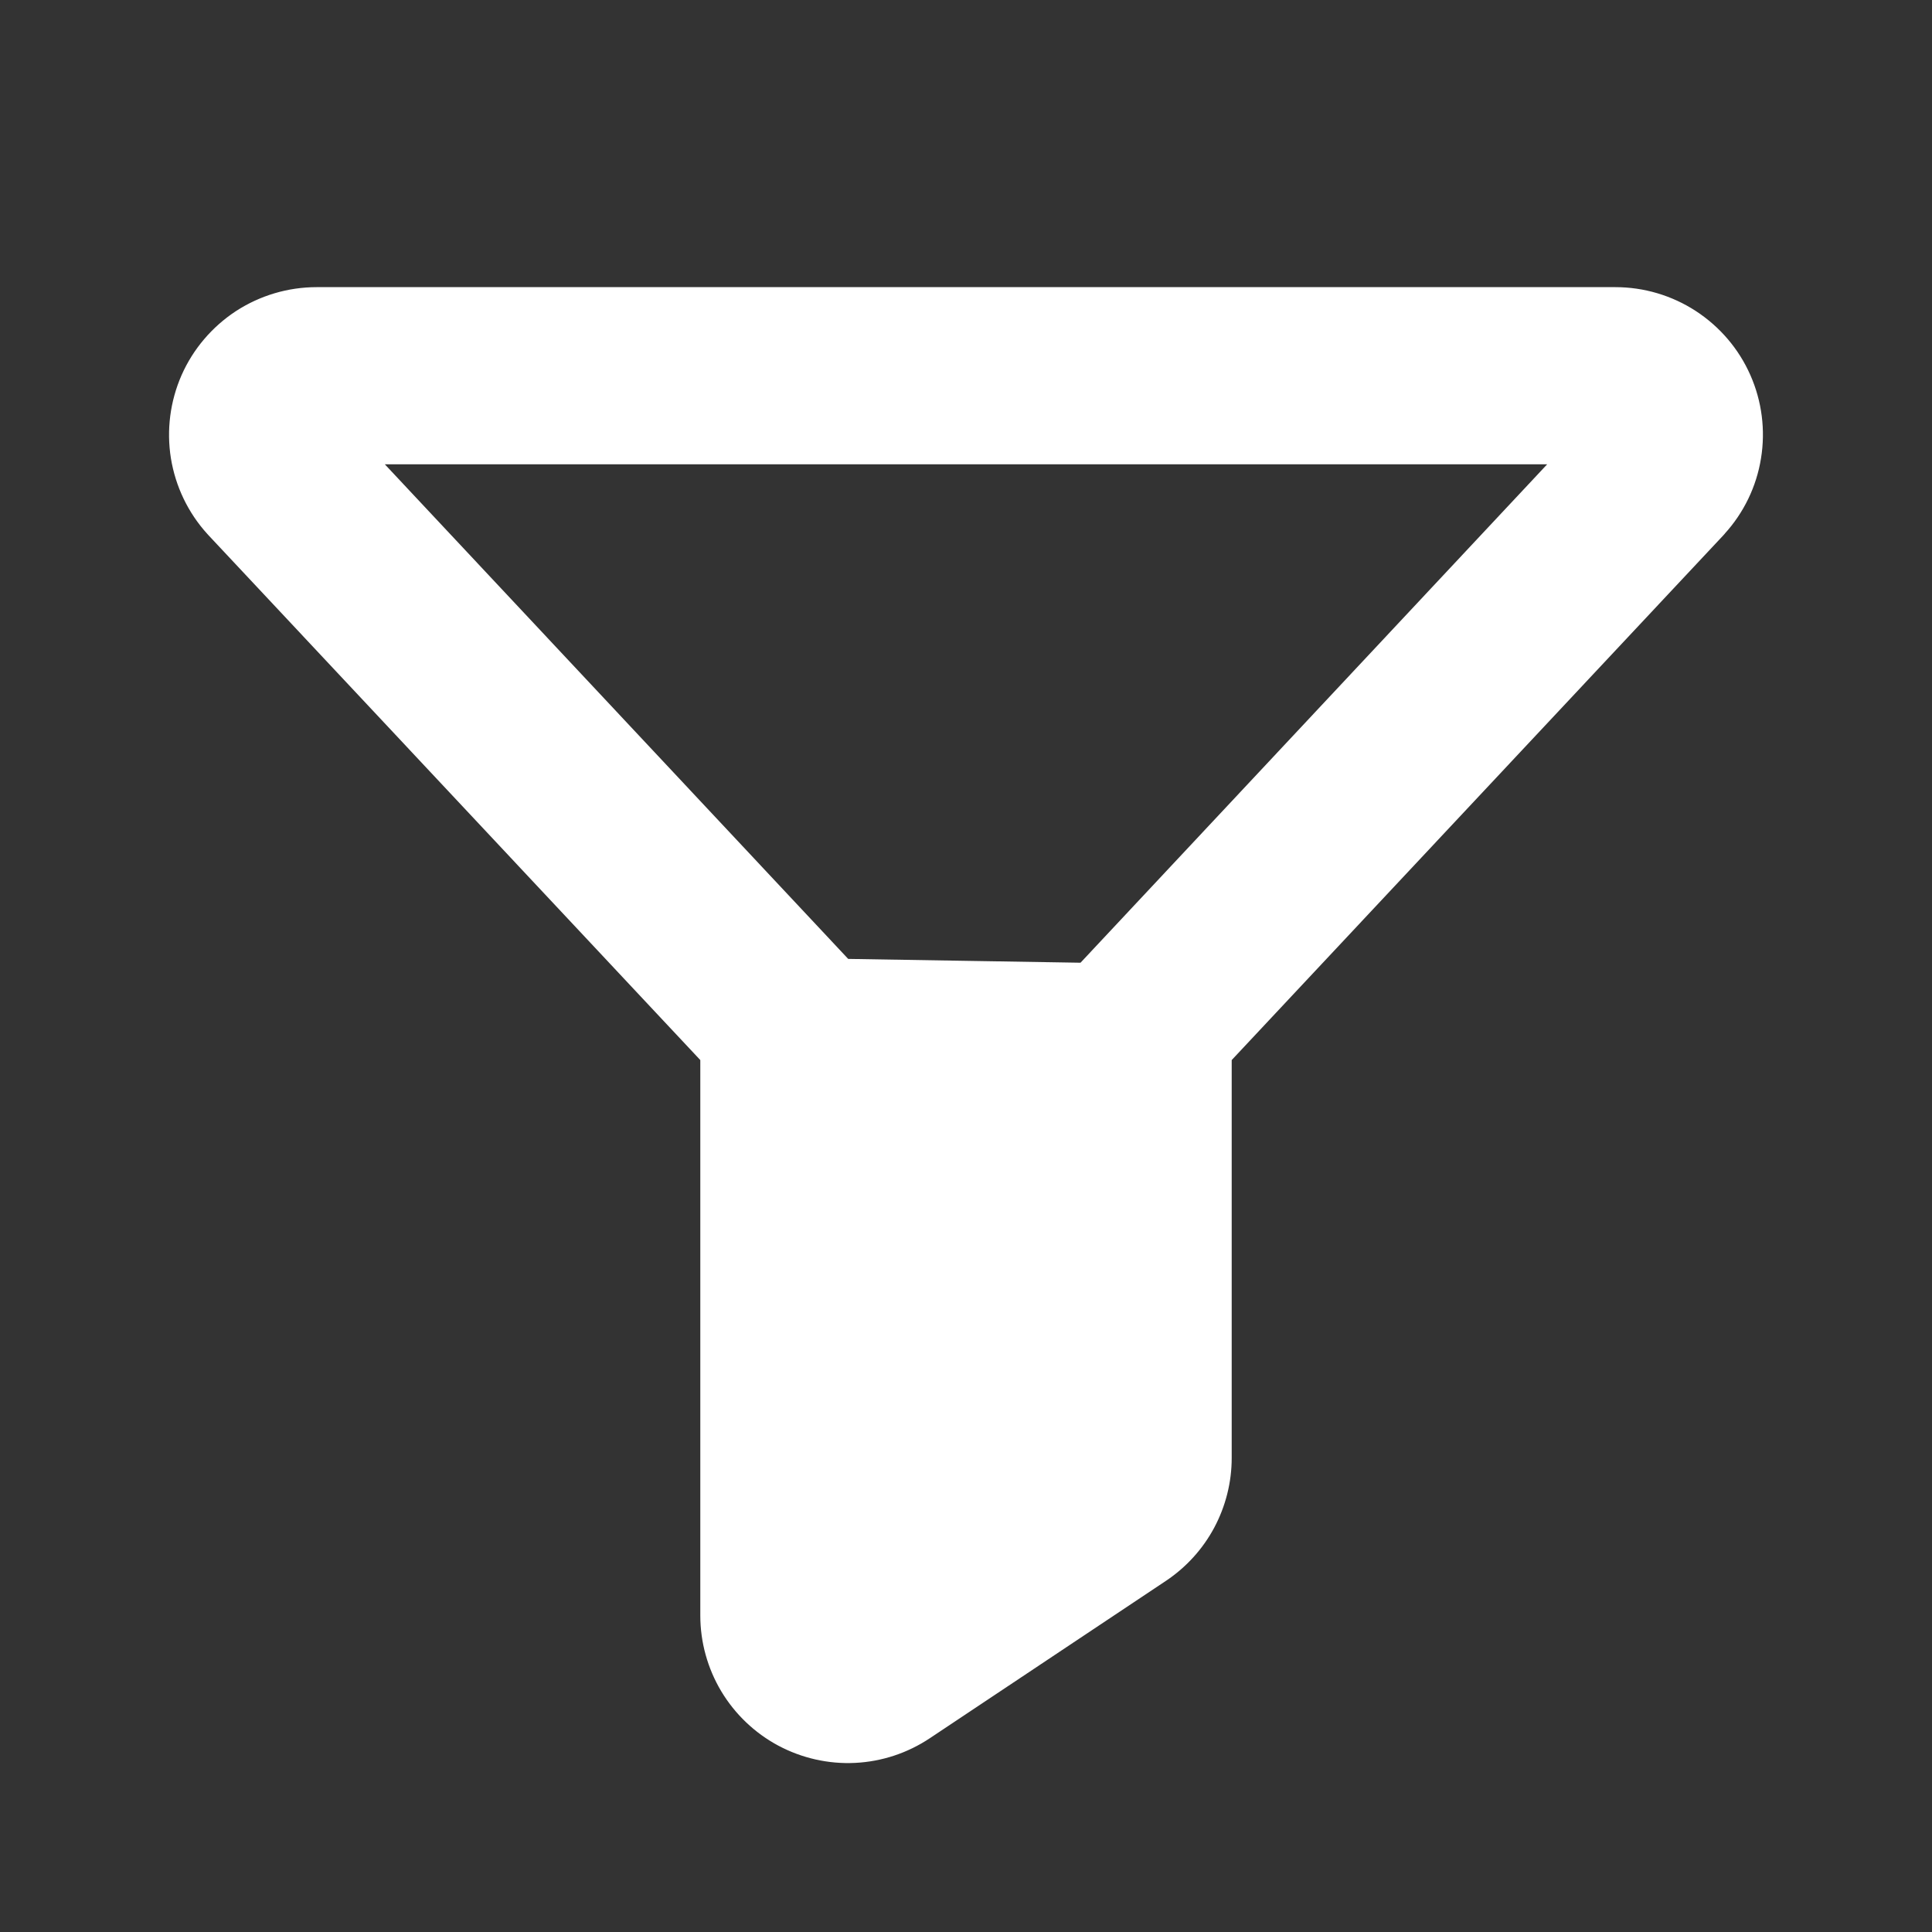 <svg width="20" height="20" viewBox="0 0 20 20" fill="none" xmlns="http://www.w3.org/2000/svg">
<rect x="0" y="0" width="20" height="20" fill="#333333" stroke="none"/>
<path d="M11.21 10.024L11.209 10.025C11.059 10.183 10.975 10.393 10.974 10.612C10.974 10.612 10.974 10.612 10.974 10.612L10.974 14.929V14.96L10.948 14.977L9.115 16.199L9.026 16.258V16.151L9.026 10.612L9.026 10.611M11.21 10.024L8.835 9.985C8.994 10.155 9.083 10.379 9.083 10.611H9.026M11.21 10.024L16.059 4.845L16.149 4.749H16.017H3.983H3.851L3.941 4.845L8.793 10.024L8.793 10.024C8.942 10.184 9.026 10.393 9.026 10.611M11.21 10.024L9.026 10.611M2.191 5.491L2.191 5.491L2.189 5.489C1.998 5.279 1.872 5.017 1.826 4.735C1.781 4.454 1.818 4.166 1.933 3.905C2.048 3.645 2.237 3.424 2.475 3.268C2.714 3.113 2.993 3.03 3.278 3.03C3.278 3.03 3.278 3.03 3.278 3.03H16.722C17.007 3.03 17.286 3.113 17.524 3.268C17.763 3.424 17.952 3.645 18.067 3.906C18.182 4.166 18.219 4.455 18.173 4.736C18.128 5.017 18.001 5.279 17.809 5.489L17.808 5.491L17.8 5.5L12.708 10.935L12.693 10.952V10.974V15.092V15.093C12.693 15.335 12.633 15.573 12.519 15.787C12.405 16 12.24 16.182 12.038 16.317C12.038 16.317 12.038 16.317 12.038 16.317L9.594 17.946L9.594 17.946C9.372 18.094 9.115 18.179 8.849 18.192C8.583 18.205 8.319 18.145 8.084 18.02C7.849 17.894 7.653 17.707 7.516 17.479C7.379 17.25 7.307 16.989 7.307 16.723V10.974V10.952L7.292 10.935L2.199 5.5L2.191 5.491Z" fill="white" stroke="white" stroke-width="0.115"/>
</svg>
